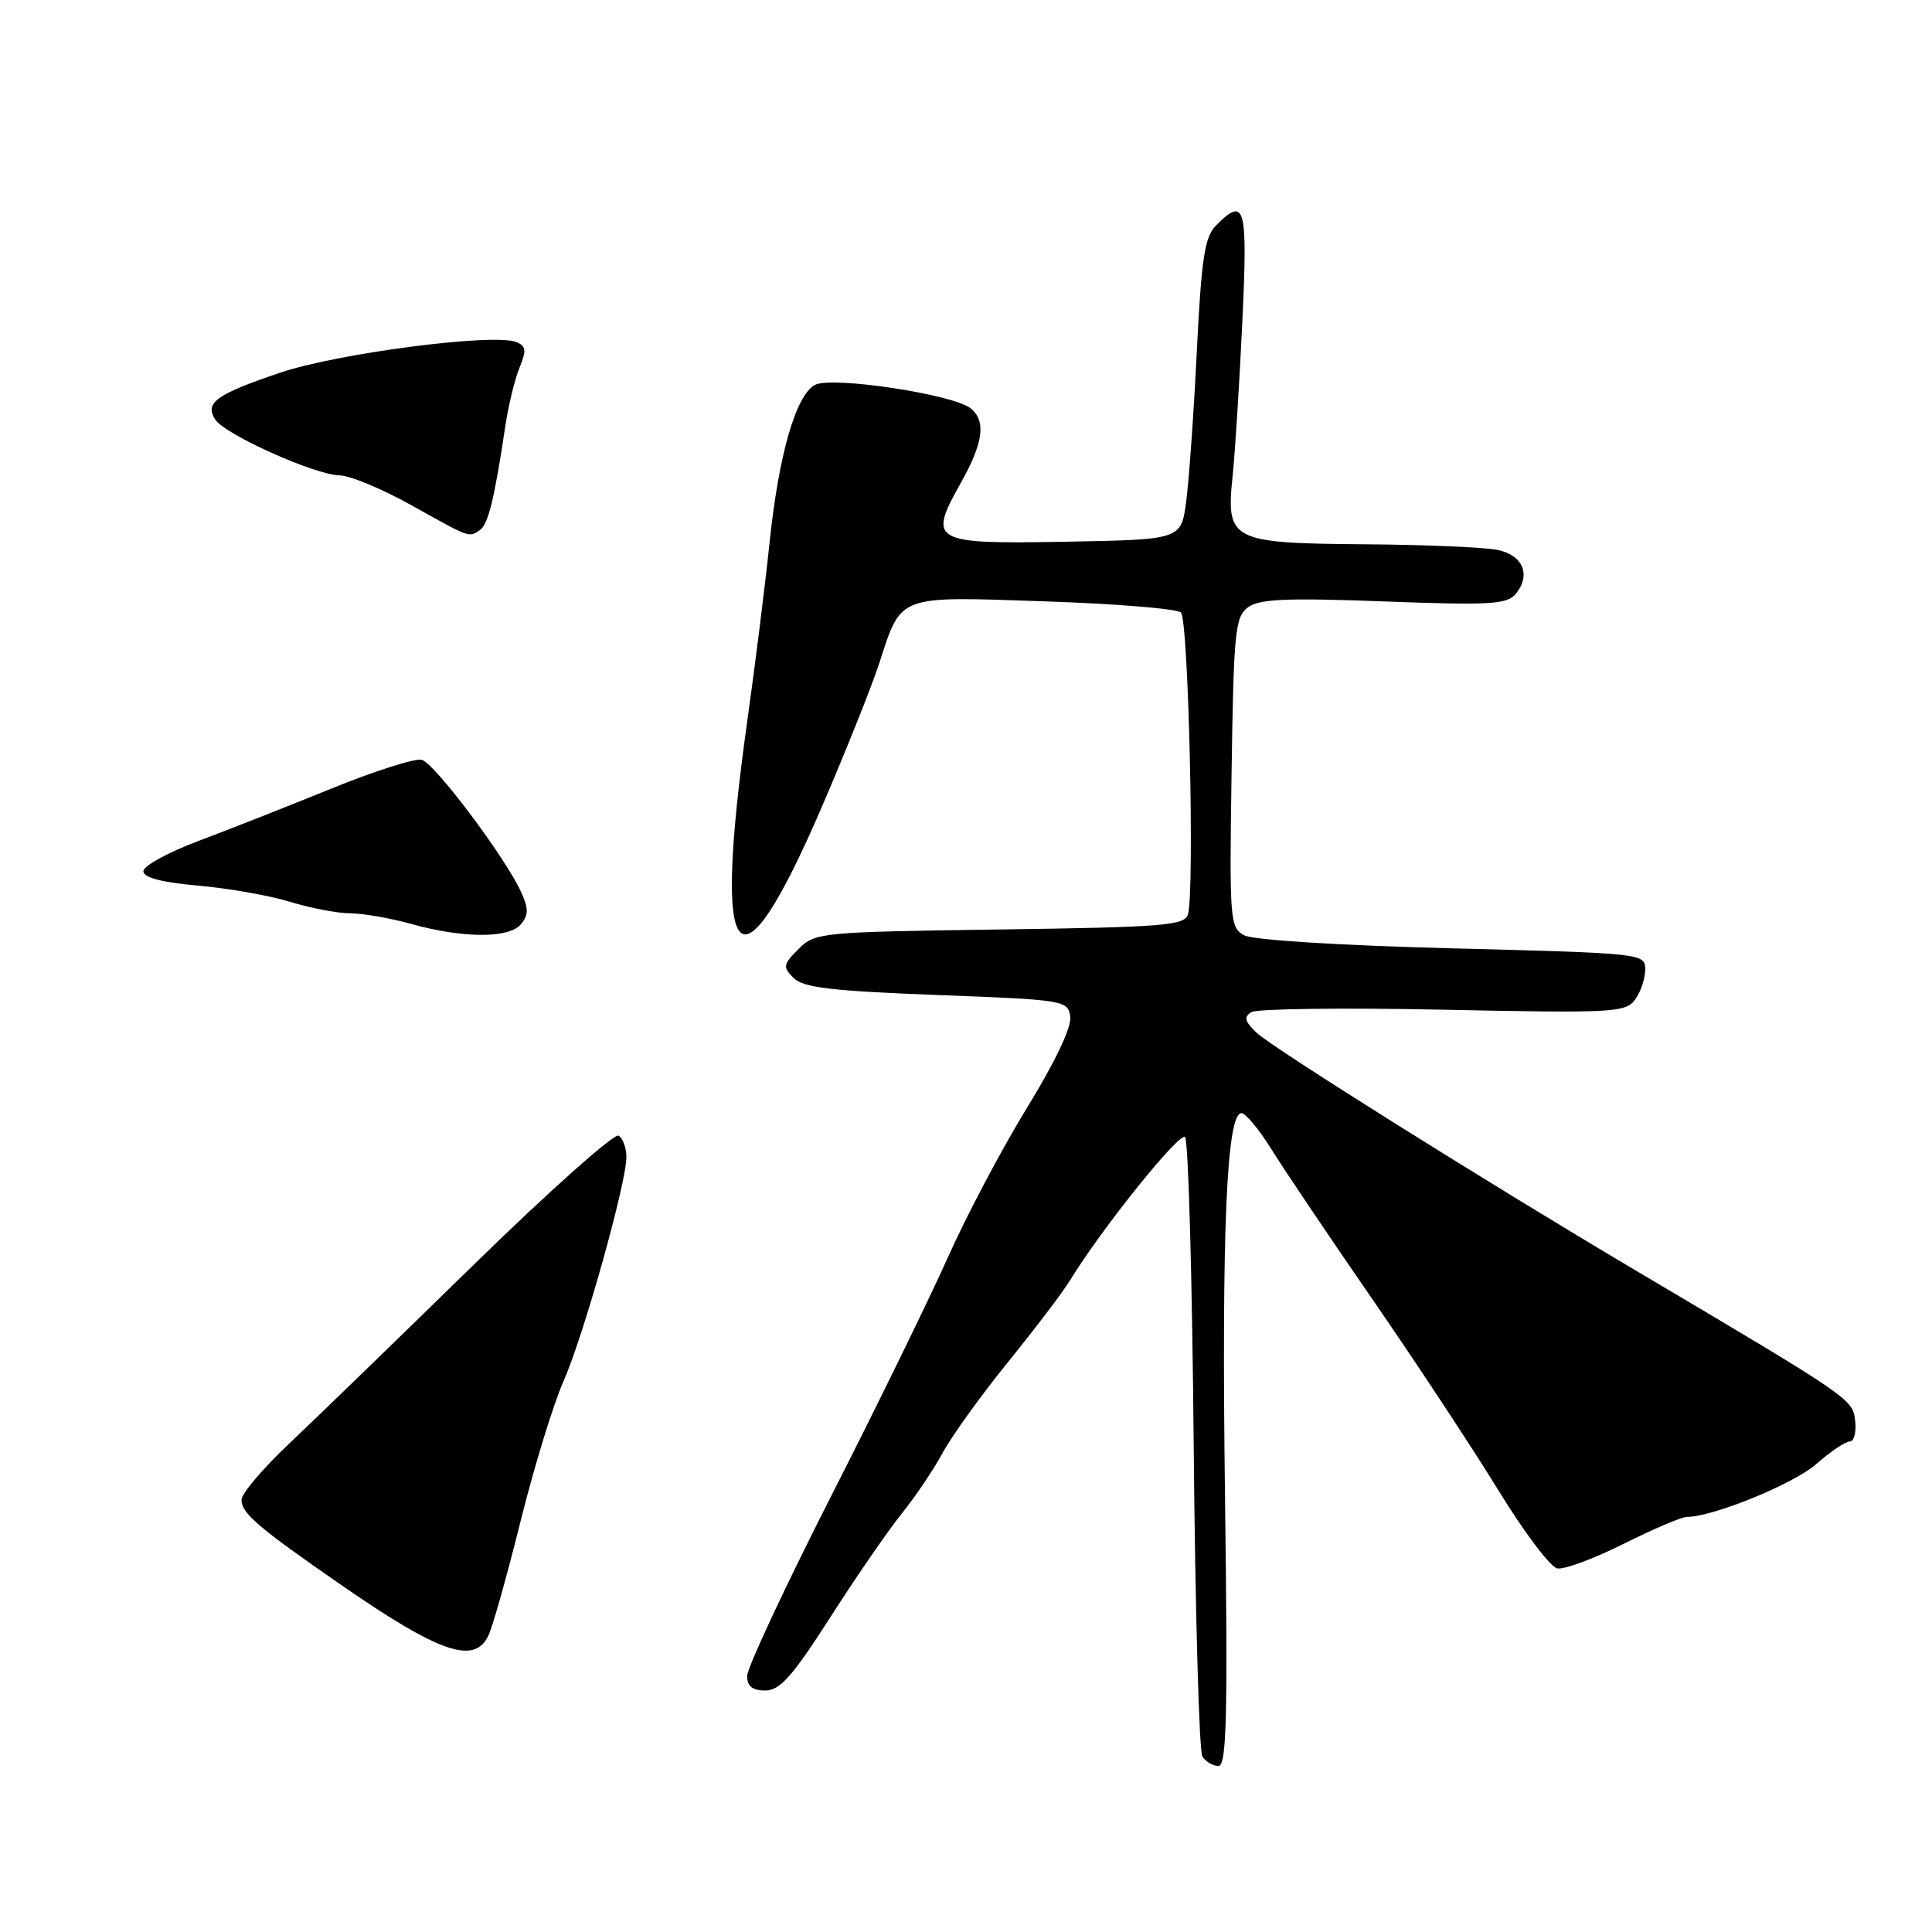 <?xml version="1.0" encoding="UTF-8" standalone="no"?>
<!DOCTYPE svg PUBLIC "-//W3C//DTD SVG 1.1//EN" "http://www.w3.org/Graphics/SVG/1.1/DTD/svg11.dtd" >
<svg xmlns="http://www.w3.org/2000/svg" xmlns:xlink="http://www.w3.org/1999/xlink" version="1.1" viewBox="0 0 256 256">
 <g >
 <path fill="currentColor"
d=" M 162.32 198.25 C 161.86 163.06 162.53 147.50 164.50 147.50 C 165.05 147.50 166.85 149.67 168.50 152.33 C 170.15 154.99 176.21 163.99 181.97 172.33 C 187.72 180.67 195.19 192.00 198.56 197.50 C 201.93 203.00 205.43 207.64 206.34 207.82 C 207.25 208.00 211.20 206.54 215.13 204.57 C 219.06 202.61 222.82 201.00 223.50 201.00 C 226.97 201.00 237.64 196.64 240.65 194.01 C 242.53 192.35 244.53 191.00 245.10 191.00 C 245.67 191.00 245.99 189.77 245.82 188.27 C 245.48 185.37 245.39 185.31 217.00 168.50 C 197.39 156.89 168.60 138.84 166.50 136.84 C 164.93 135.34 164.78 134.76 165.82 134.11 C 166.55 133.66 177.98 133.52 191.23 133.79 C 213.76 134.26 215.40 134.17 216.66 132.45 C 217.40 131.44 218.00 129.65 218.00 128.47 C 218.00 126.34 217.72 126.31 192.44 125.66 C 177.56 125.28 166.04 124.56 164.88 123.94 C 162.97 122.91 162.90 122.00 163.19 102.35 C 163.47 83.61 163.66 81.72 165.38 80.46 C 166.89 79.36 170.54 79.21 183.39 79.69 C 197.43 80.22 199.68 80.09 200.84 78.70 C 202.89 76.22 201.83 73.59 198.49 72.88 C 196.84 72.52 188.89 72.18 180.82 72.12 C 163.06 71.98 162.44 71.65 163.33 63.06 C 163.65 60.00 164.23 50.86 164.61 42.75 C 165.34 27.25 165.00 26.00 161.16 29.84 C 159.62 31.38 159.21 34.09 158.58 46.59 C 158.18 54.79 157.54 63.75 157.17 66.50 C 156.50 71.50 156.50 71.50 141.23 71.78 C 123.43 72.10 122.92 71.81 127.33 63.95 C 130.29 58.69 130.68 55.81 128.65 54.13 C 126.40 52.26 110.21 49.81 107.99 51.00 C 105.44 52.37 103.18 60.26 101.96 72.00 C 101.42 77.22 100.09 87.91 98.99 95.74 C 94.35 128.91 97.76 132.75 108.90 106.91 C 112.08 99.52 115.48 91.01 116.47 87.99 C 119.49 78.72 118.72 79.01 138.36 79.68 C 147.79 79.99 155.94 80.66 156.48 81.16 C 157.48 82.08 158.31 118.08 157.41 121.16 C 156.98 122.63 154.21 122.86 132.49 123.16 C 108.72 123.49 107.99 123.56 105.81 125.75 C 103.75 127.80 103.70 128.13 105.16 129.59 C 106.44 130.87 110.18 131.31 124.13 131.84 C 141.08 132.48 141.51 132.55 141.82 134.72 C 142.01 136.09 139.82 140.71 136.11 146.74 C 132.80 152.13 128.09 161.03 125.64 166.52 C 123.19 172.01 116.20 186.32 110.09 198.32 C 103.99 210.33 99.00 221.01 99.00 222.07 C 99.00 223.44 99.70 224.00 101.40 224.00 C 103.35 224.00 104.99 222.14 110.05 214.25 C 113.48 208.89 117.75 202.70 119.53 200.50 C 121.30 198.30 123.73 194.70 124.91 192.50 C 126.10 190.30 129.99 184.90 133.55 180.50 C 137.12 176.10 140.82 171.23 141.77 169.67 C 145.97 162.80 156.32 149.92 157.03 150.67 C 157.46 151.13 157.98 169.50 158.17 191.50 C 158.37 213.50 158.89 232.06 159.32 232.75 C 159.76 233.44 160.72 234.00 161.45 234.00 C 162.54 234.00 162.70 227.56 162.32 198.25 Z  M 64.74 216.66 C 65.33 215.38 67.25 208.53 69.01 201.44 C 70.78 194.36 73.31 186.09 74.65 183.06 C 77.32 177.03 83.00 156.79 83.00 153.31 C 83.00 152.10 82.53 150.83 81.97 150.48 C 81.40 150.13 72.72 157.86 62.68 167.67 C 52.65 177.48 41.64 188.15 38.22 191.38 C 34.80 194.62 32.00 197.92 32.00 198.72 C 32.00 200.51 34.13 202.34 45.04 209.90 C 58.26 219.06 62.92 220.66 64.74 216.66 Z  M 69.02 122.47 C 70.04 121.25 70.05 120.39 69.06 118.22 C 66.97 113.62 57.59 101.13 55.89 100.68 C 55.00 100.45 49.60 102.17 43.89 104.50 C 38.17 106.82 30.24 109.96 26.25 111.45 C 22.26 112.95 19.00 114.74 19.00 115.44 C 19.00 116.29 21.41 116.92 26.25 117.35 C 30.24 117.70 35.71 118.66 38.41 119.49 C 41.11 120.32 44.71 121.01 46.41 121.02 C 48.11 121.03 51.75 121.66 54.50 122.43 C 61.38 124.34 67.46 124.36 69.02 122.47 Z  M 63.60 70.23 C 64.68 69.50 65.52 66.07 66.95 56.50 C 67.36 53.75 68.21 50.25 68.84 48.71 C 69.79 46.38 69.71 45.83 68.36 45.31 C 65.30 44.13 44.64 46.83 37.10 49.39 C 28.61 52.27 27.10 53.36 28.52 55.59 C 29.78 57.57 41.73 62.93 45.00 62.99 C 46.38 63.01 50.65 64.79 54.50 66.94 C 62.37 71.33 62.10 71.24 63.60 70.23 Z "/>
</g>
</svg>